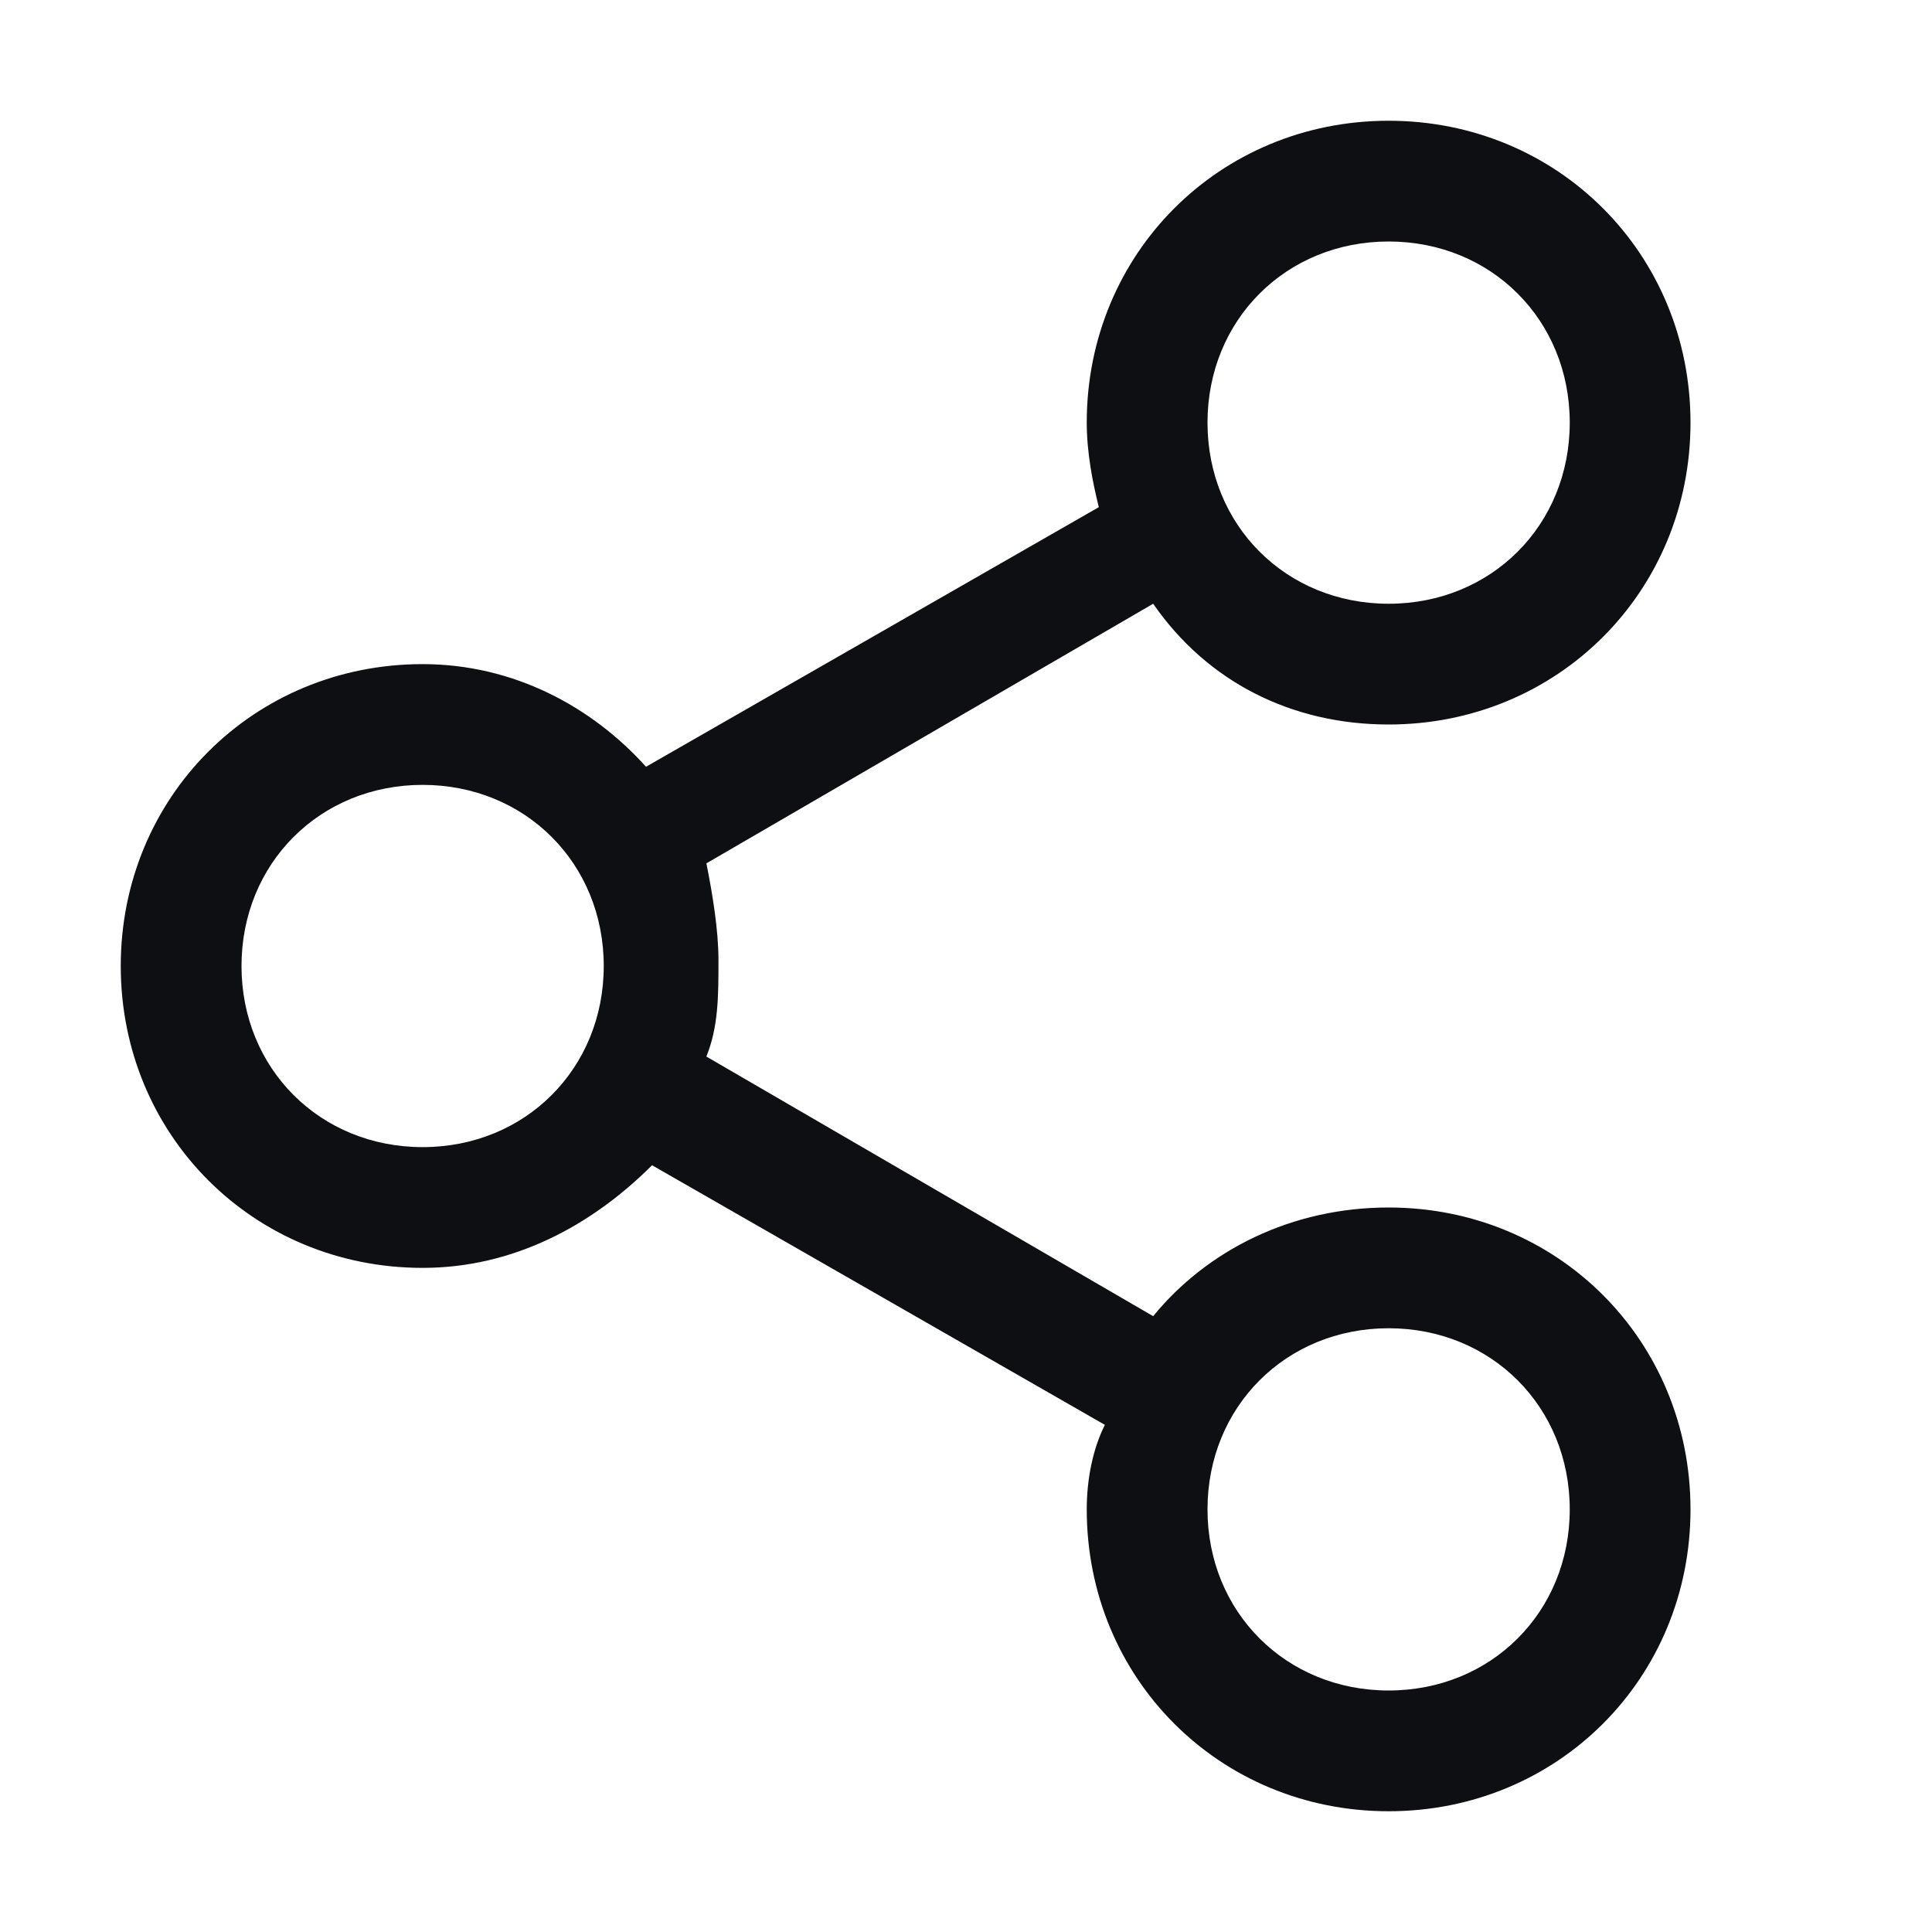 <?xml version="1.0" encoding="utf-8"?>
<!-- Generator: Adobe Illustrator 26.0.1, SVG Export Plug-In . SVG Version: 6.00 Build 0)  -->
<svg version="1.1" id="Layer_1" xmlns="http://www.w3.org/2000/svg" xmlns:xlink="http://www.w3.org/1999/xlink" x="0px" y="0px"
	 viewBox="0 0 32 32" style="enable-background:new 0 0 32 32;" xml:space="preserve">
<style type="text/css">
	.st0{fill-rule:evenodd;clip-rule:evenodd;fill:#0D0F13;}
</style>
<path class="st0" d="M23,20c-1.6,0-3,0.7-3.9,1.8l-7.4-4.3c0.2-0.5,0.2-1,0.2-1.6c0-0.5-0.1-1.1-0.2-1.6l7.4-4.3
	C20,11.3,21.4,12,23,12c2.8,0,5-2.2,5-5s-2.2-5-5-5s-5,2.2-5,5c0,0.5,0.1,1,0.2,1.4l-7.5,4.3C9.8,11.7,8.5,11,7,11c-2.8,0-5,2.2-5,5
	s2.2,5,5,5c1.5,0,2.8-0.7,3.8-1.7l7.5,4.3C18.1,24,18,24.5,18,25c0,2.8,2.2,5,5,5s5-2.2,5-5S25.8,20,23,20z M23,4c1.7,0,3,1.3,3,3
	c0,1.7-1.3,3-3,3s-3-1.3-3-3C20,5.3,21.3,4,23,4z M7,19c-1.7,0-3-1.3-3-3c0-1.7,1.3-3,3-3s3,1.3,3,3C10,17.7,8.7,19,7,19z M23,28
	c-1.7,0-3-1.3-3-3c0-1.7,1.3-3,3-3s3,1.3,3,3C26,26.7,24.7,28,23,28z"/>
</svg>
